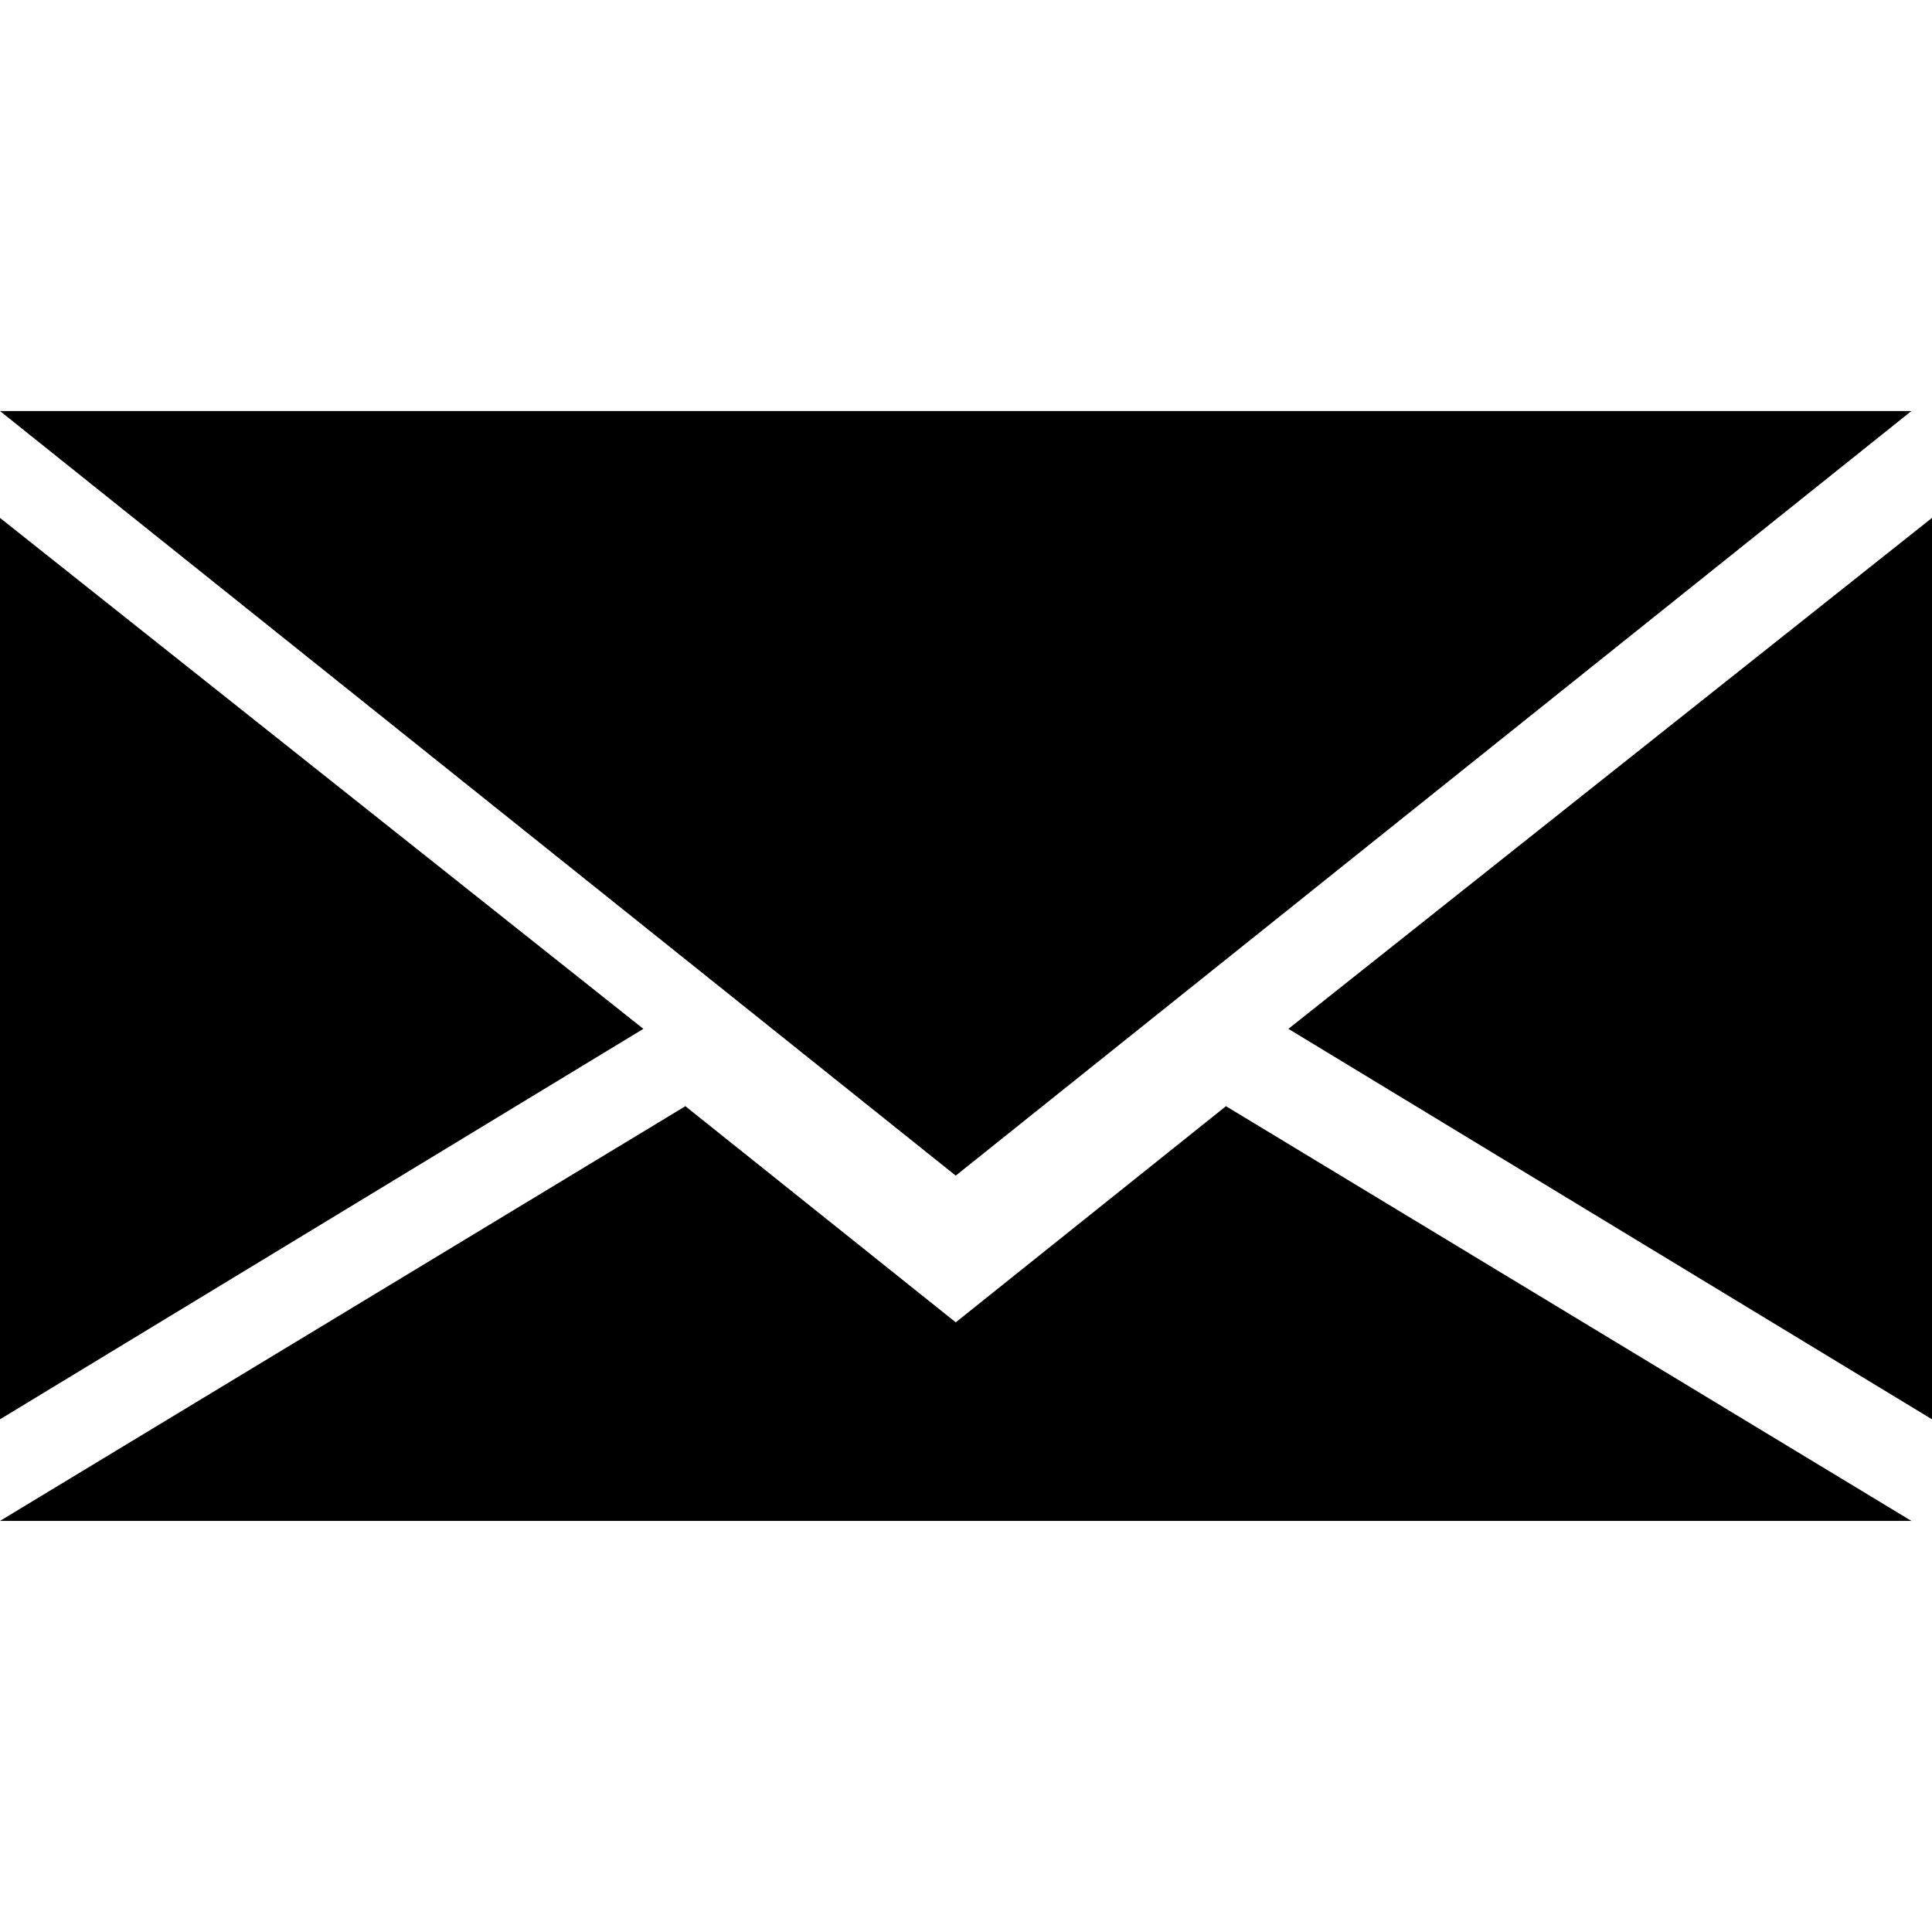 <?xml version="1.0" encoding="utf-8"?>
<svg id="mail" xmlns="http://www.w3.org/2000/svg" fill="currentColor" viewBox="0 0 16 16">
  <g>
    <path transform="rotate(0,8,8) translate(0,3.404) scale(0.5,0.5)" d="M11.352,11.514L15.83,15.094 20.306,11.514 31.659,18.383 0,18.383z M32,1.77L32,16.7 21.34,10.233z M0,1.77L10.656,10.233 0,16.7z M0,0L31.659,0 15.83,12.664z" />
  </g>
</svg>
